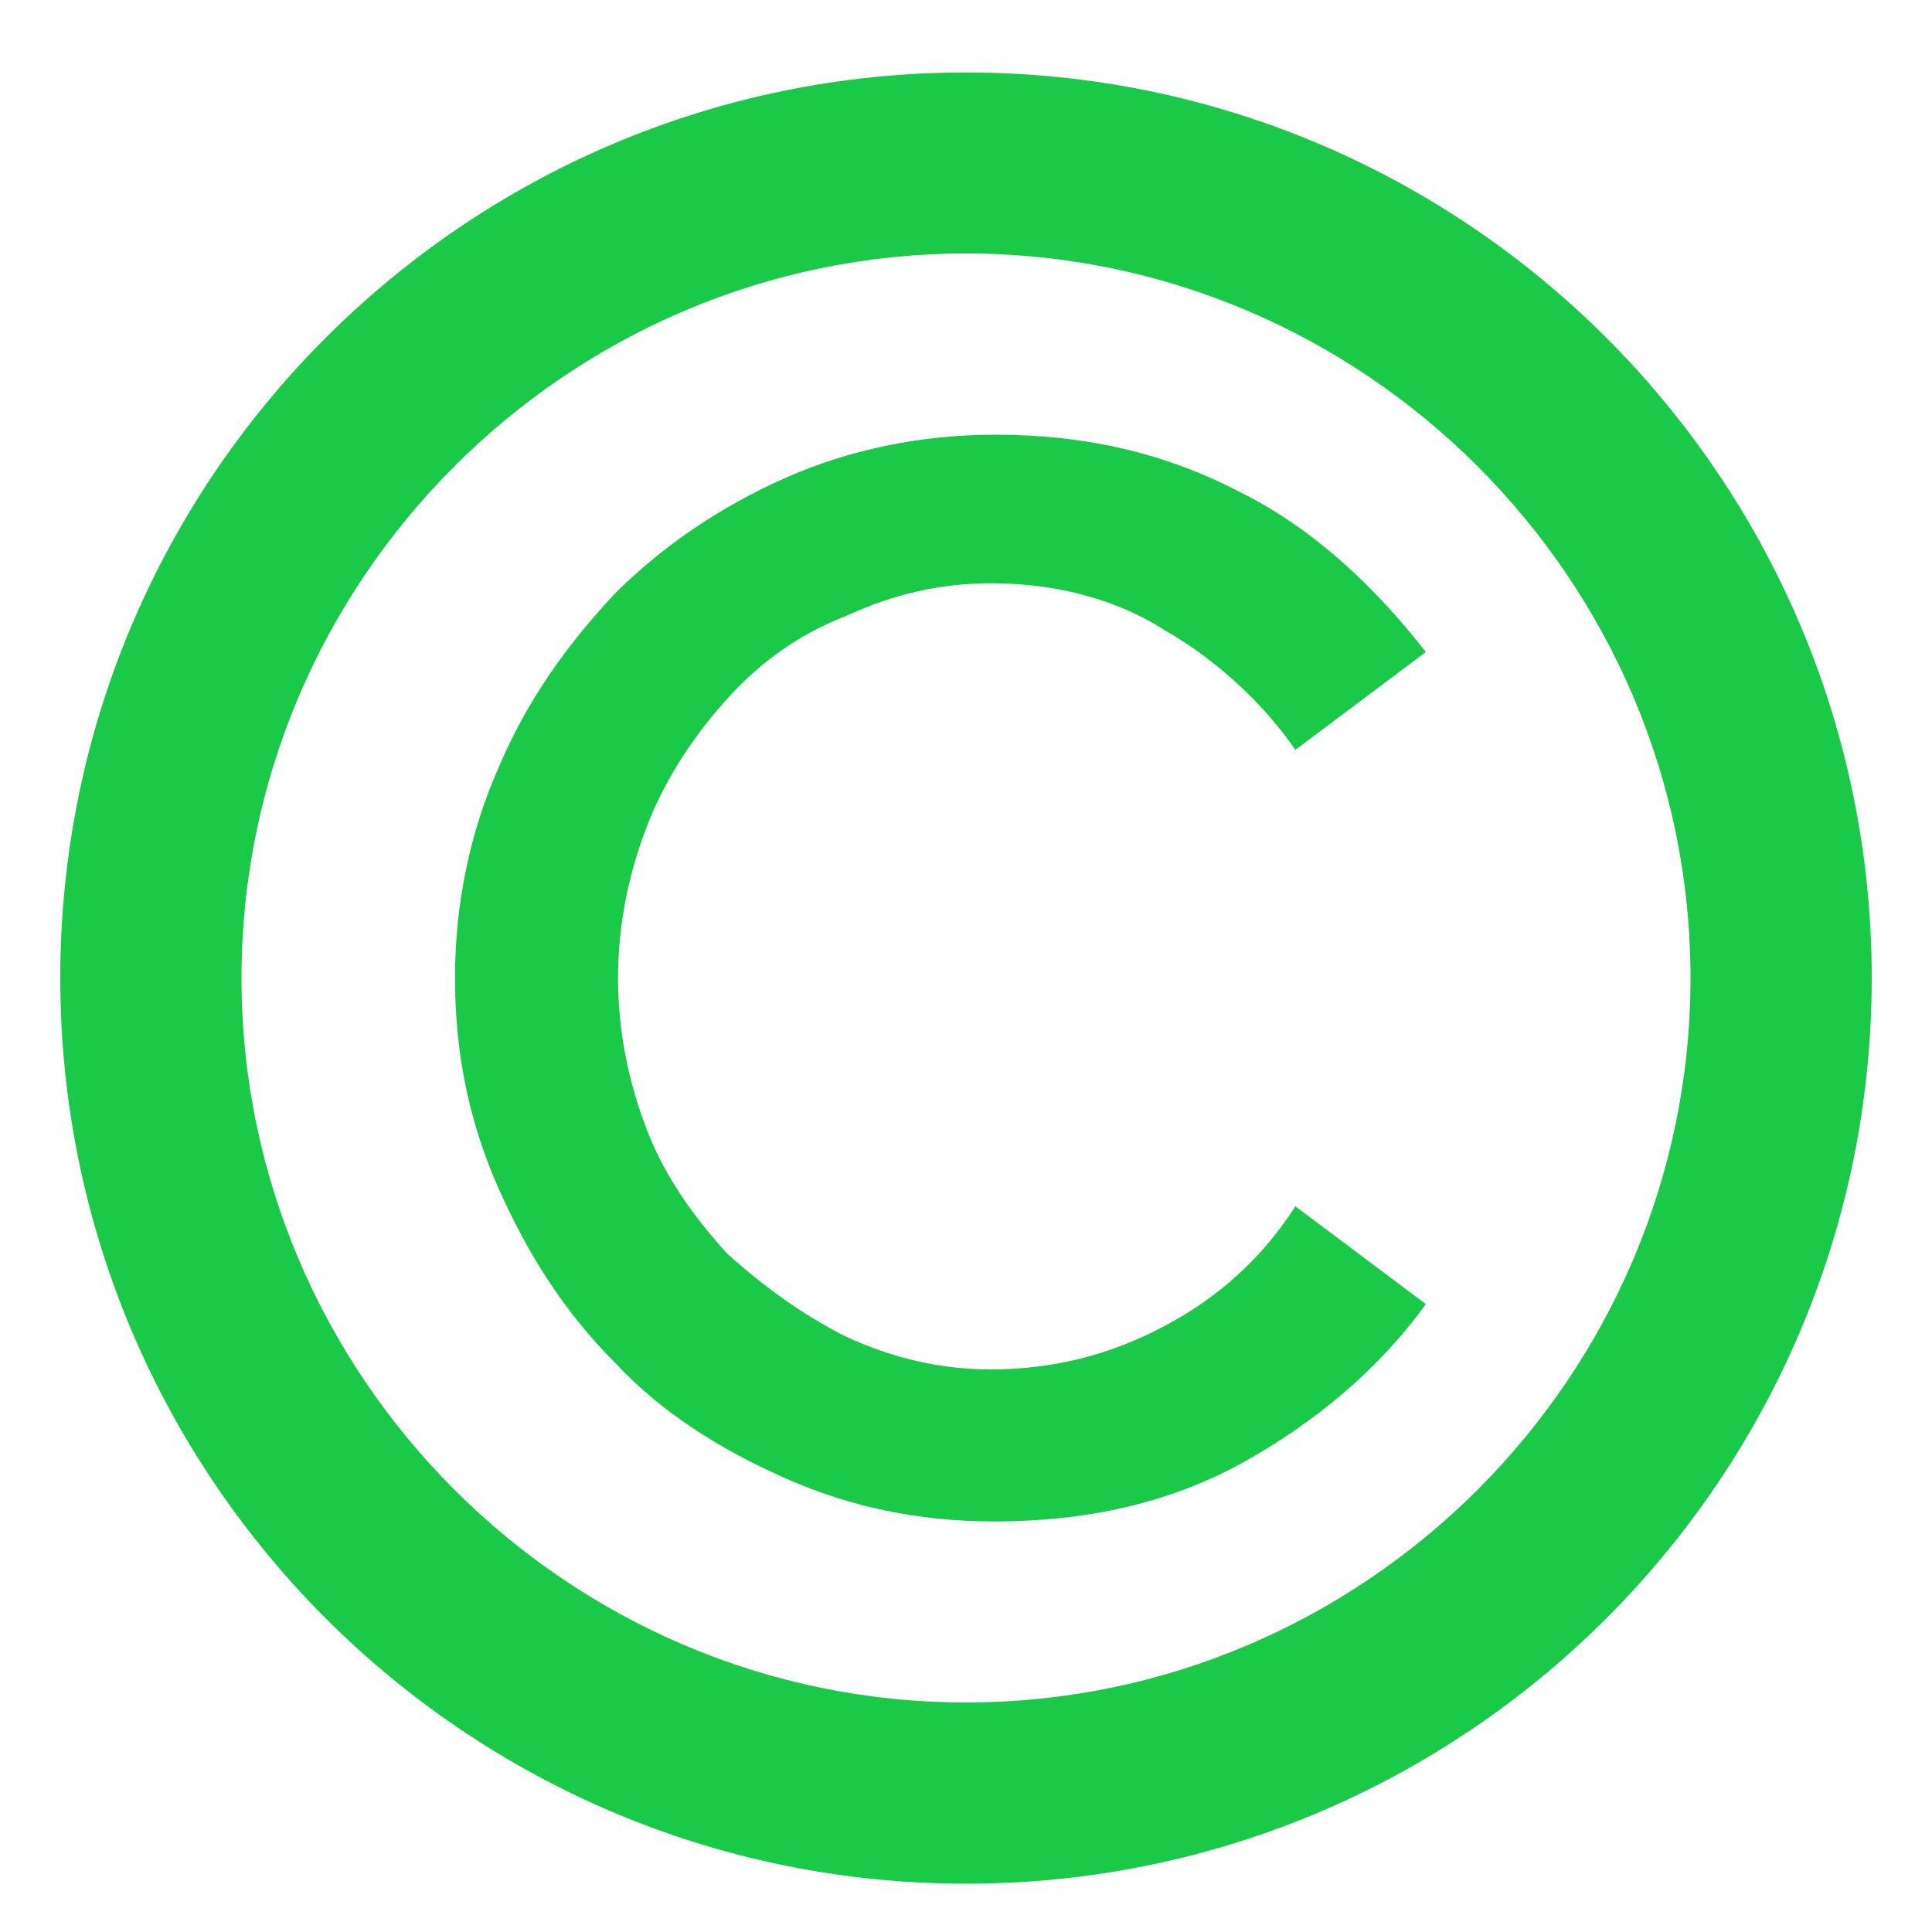 <svg width="10" height="10" viewBox="0 0 10 10" fill="none" xmlns="http://www.w3.org/2000/svg">
<path d="M5 0.375C2.413 0.375 0.312 2.475 0.312 5.062C0.312 7.65 2.413 9.75 5 9.75C7.588 9.75 9.688 7.65 9.688 5.062C9.688 2.475 7.588 0.375 5 0.375ZM5 8.812C2.938 8.812 1.25 7.125 1.25 5.062C1.25 3 2.938 1.312 5 1.312C7.062 1.312 8.75 3 8.75 5.062C8.75 7.125 7.062 8.812 5 8.812Z" fill="#1BC949"/>
<path d="M3.762 3.619C3.93 3.431 4.137 3.281 4.38 3.188C4.624 3.075 4.868 3.019 5.13 3.019C5.449 3.019 5.768 3.094 6.03 3.263C6.293 3.413 6.537 3.638 6.705 3.881L7.38 3.375C7.118 3.038 6.799 2.737 6.424 2.55C6.03 2.344 5.618 2.25 5.149 2.25C4.774 2.25 4.399 2.325 4.062 2.475C3.724 2.625 3.424 2.831 3.18 3.075C2.937 3.337 2.73 3.619 2.58 3.975C2.43 4.312 2.355 4.688 2.355 5.062C2.355 5.456 2.43 5.812 2.58 6.15C2.73 6.487 2.918 6.787 3.18 7.05C3.424 7.312 3.724 7.5 4.062 7.65C4.399 7.8 4.755 7.875 5.149 7.875C5.618 7.875 6.049 7.781 6.424 7.575C6.799 7.369 7.137 7.088 7.38 6.75L6.705 6.244C6.537 6.506 6.312 6.713 6.03 6.862C5.749 7.013 5.449 7.088 5.13 7.088C4.868 7.088 4.624 7.031 4.38 6.919C4.155 6.806 3.949 6.656 3.762 6.487C3.593 6.3 3.443 6.094 3.349 5.85C3.255 5.606 3.199 5.344 3.199 5.062C3.199 4.781 3.255 4.519 3.349 4.275C3.443 4.031 3.593 3.806 3.762 3.619Z" fill="#1BC949"/>
</svg>
